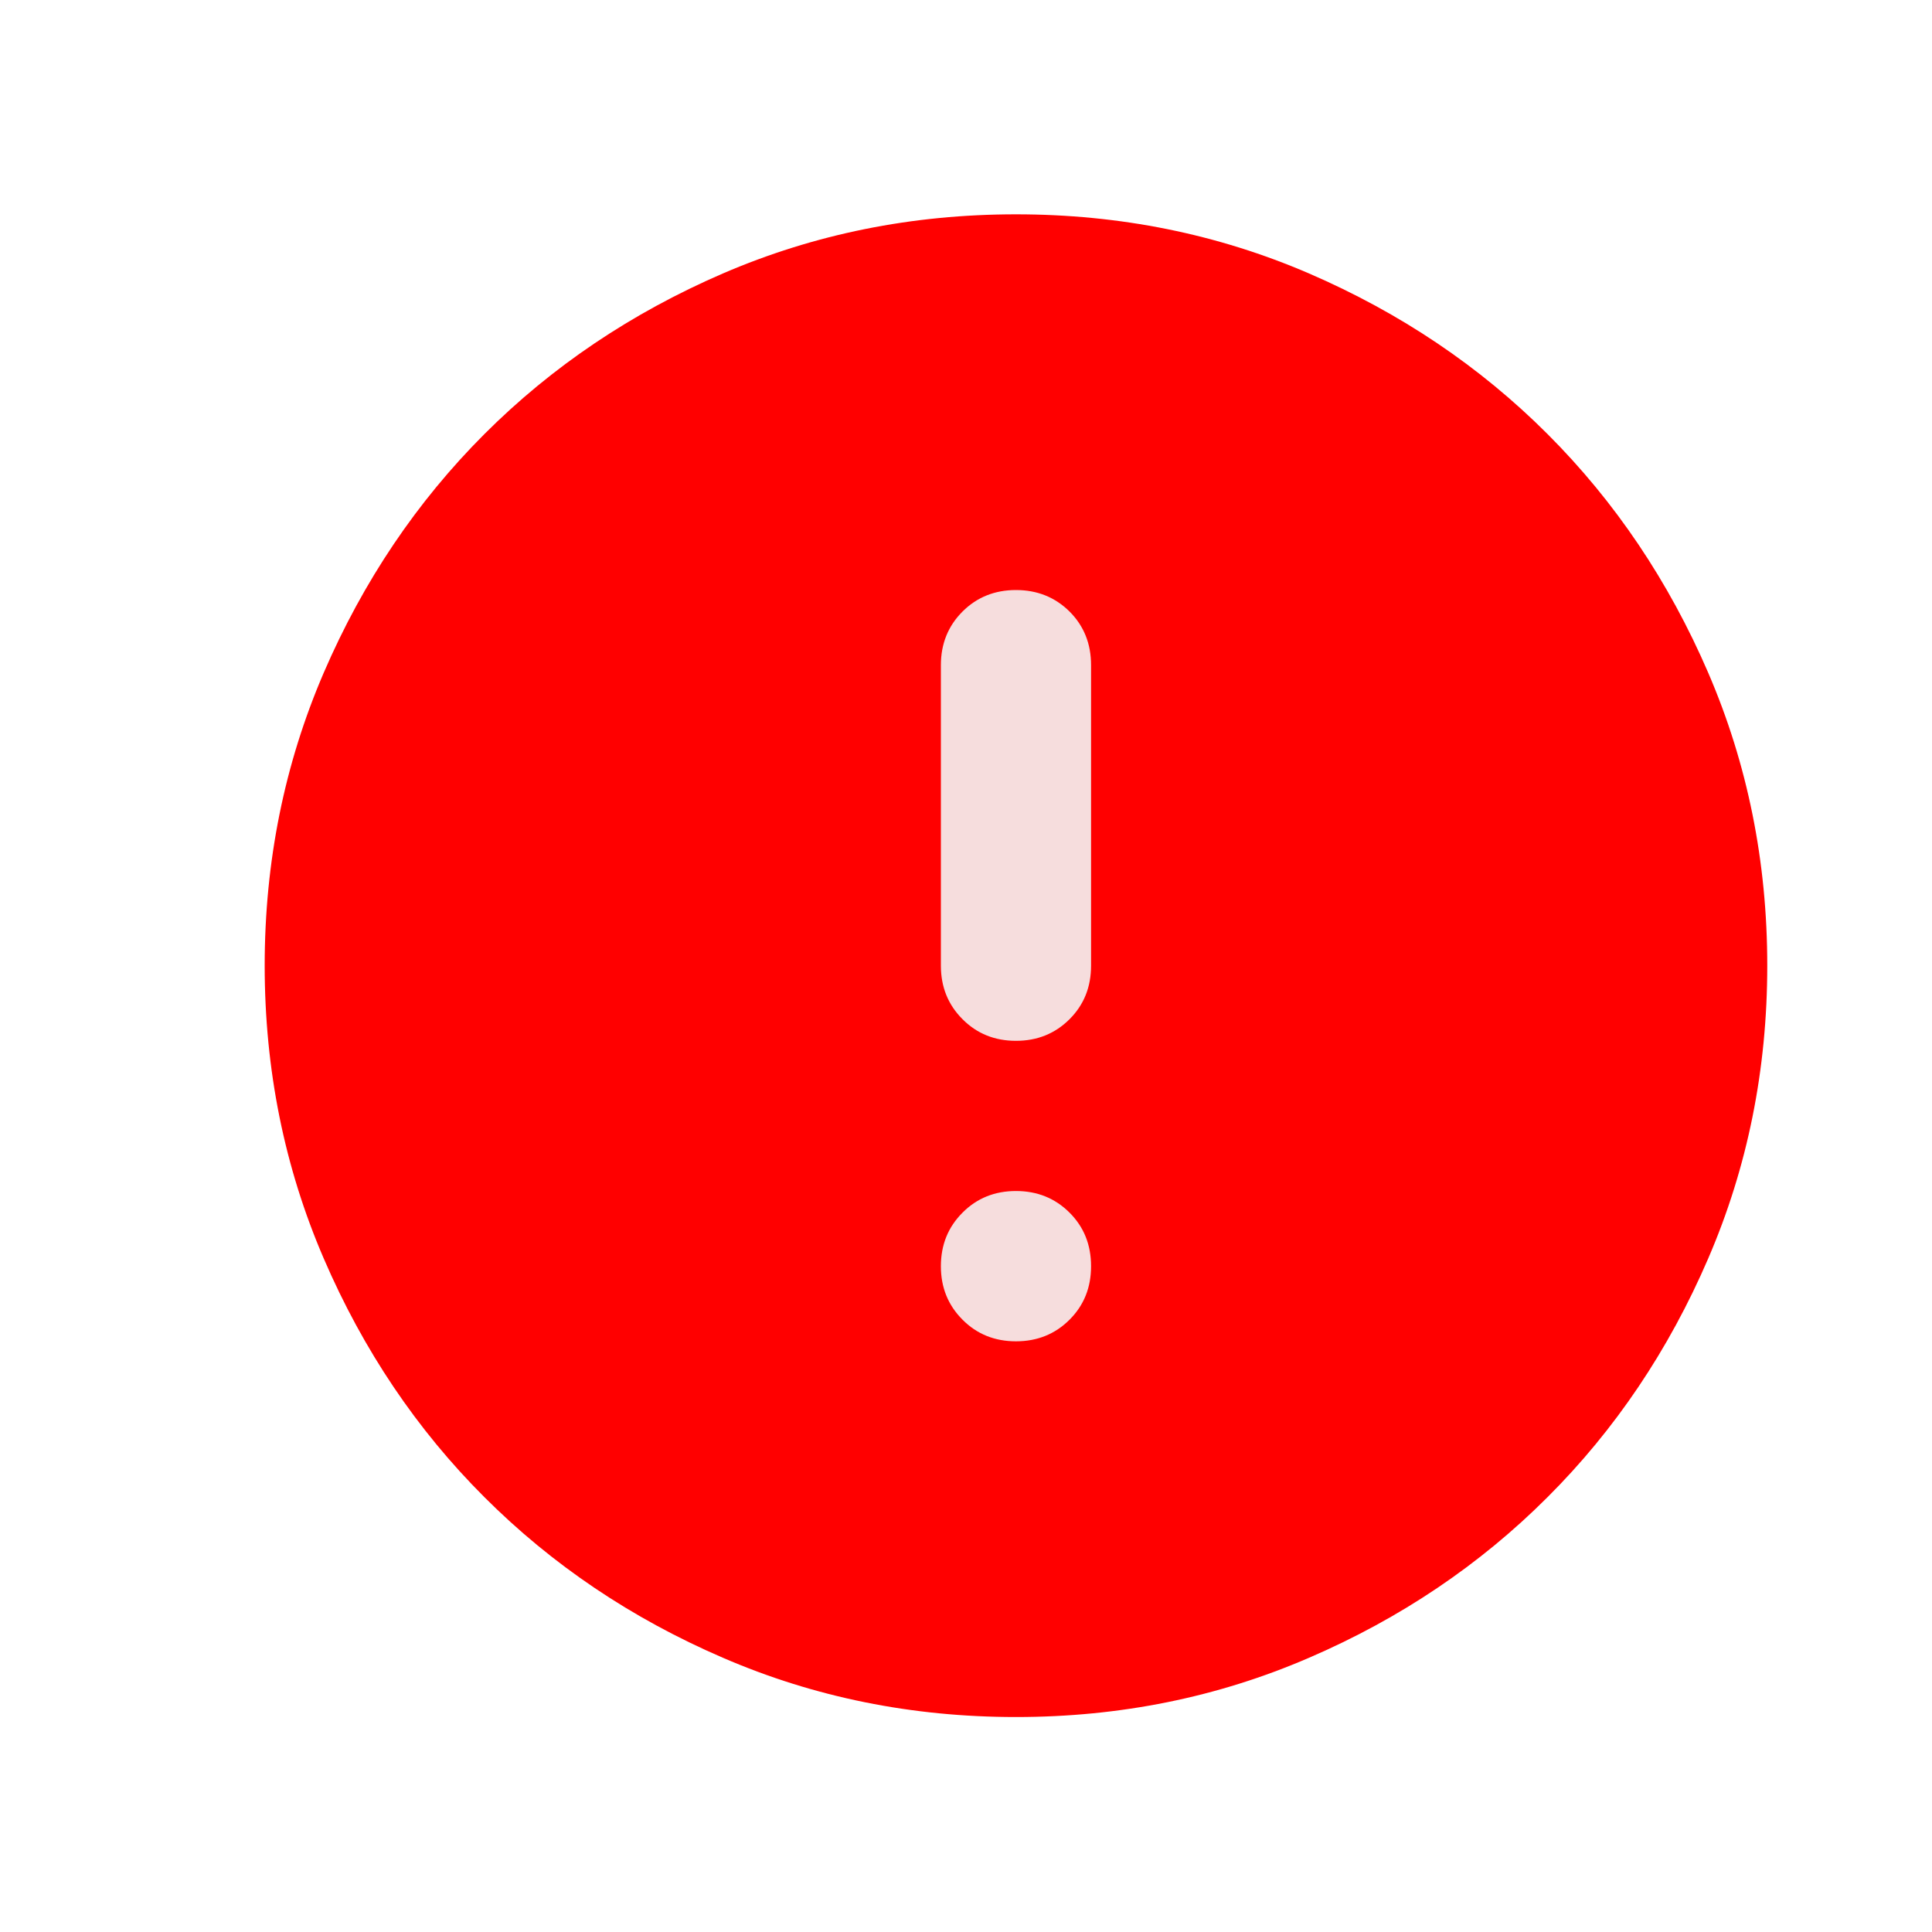 <svg width="15" height="15" viewBox="0 0 15 15" fill="none" xmlns="http://www.w3.org/2000/svg">
<circle cx="7.888" cy="7.497" r="4.083" fill="#F6DDDD"/>
<path d="M7.888 10.414C8.053 10.414 8.192 10.358 8.304 10.246C8.416 10.134 8.471 9.996 8.471 9.831C8.471 9.665 8.416 9.527 8.304 9.415C8.192 9.303 8.053 9.247 7.888 9.247C7.723 9.247 7.584 9.303 7.473 9.415C7.361 9.527 7.305 9.665 7.305 9.831C7.305 9.996 7.361 10.134 7.473 10.246C7.584 10.358 7.723 10.414 7.888 10.414ZM7.888 13.331C7.081 13.331 6.323 13.178 5.613 12.871C4.903 12.565 4.286 12.149 3.761 11.624C3.236 11.1 2.82 10.482 2.514 9.772C2.208 9.063 2.055 8.304 2.055 7.497C2.055 6.69 2.208 5.932 2.514 5.222C2.82 4.513 3.236 3.895 3.761 3.37C4.286 2.845 4.903 2.43 5.613 2.123C6.323 1.817 7.081 1.664 7.888 1.664C8.695 1.664 9.453 1.817 10.163 2.123C10.873 2.43 11.49 2.845 12.015 3.37C12.54 3.895 12.956 4.513 13.262 5.222C13.568 5.932 13.721 6.69 13.721 7.497C13.721 8.304 13.568 9.063 13.262 9.772C12.956 10.482 12.54 11.1 12.015 11.624C11.49 12.149 10.873 12.565 10.163 12.871C9.453 13.178 8.695 13.331 7.888 13.331ZM7.888 8.081C8.053 8.081 8.192 8.025 8.304 7.913C8.416 7.801 8.471 7.663 8.471 7.497V5.164C8.471 4.999 8.416 4.86 8.304 4.748C8.192 4.637 8.053 4.581 7.888 4.581C7.723 4.581 7.584 4.637 7.473 4.748C7.361 4.86 7.305 4.999 7.305 5.164V7.497C7.305 7.663 7.361 7.801 7.473 7.913C7.584 8.025 7.723 8.081 7.888 8.081Z" fill="#FF0000"/>
</svg>
